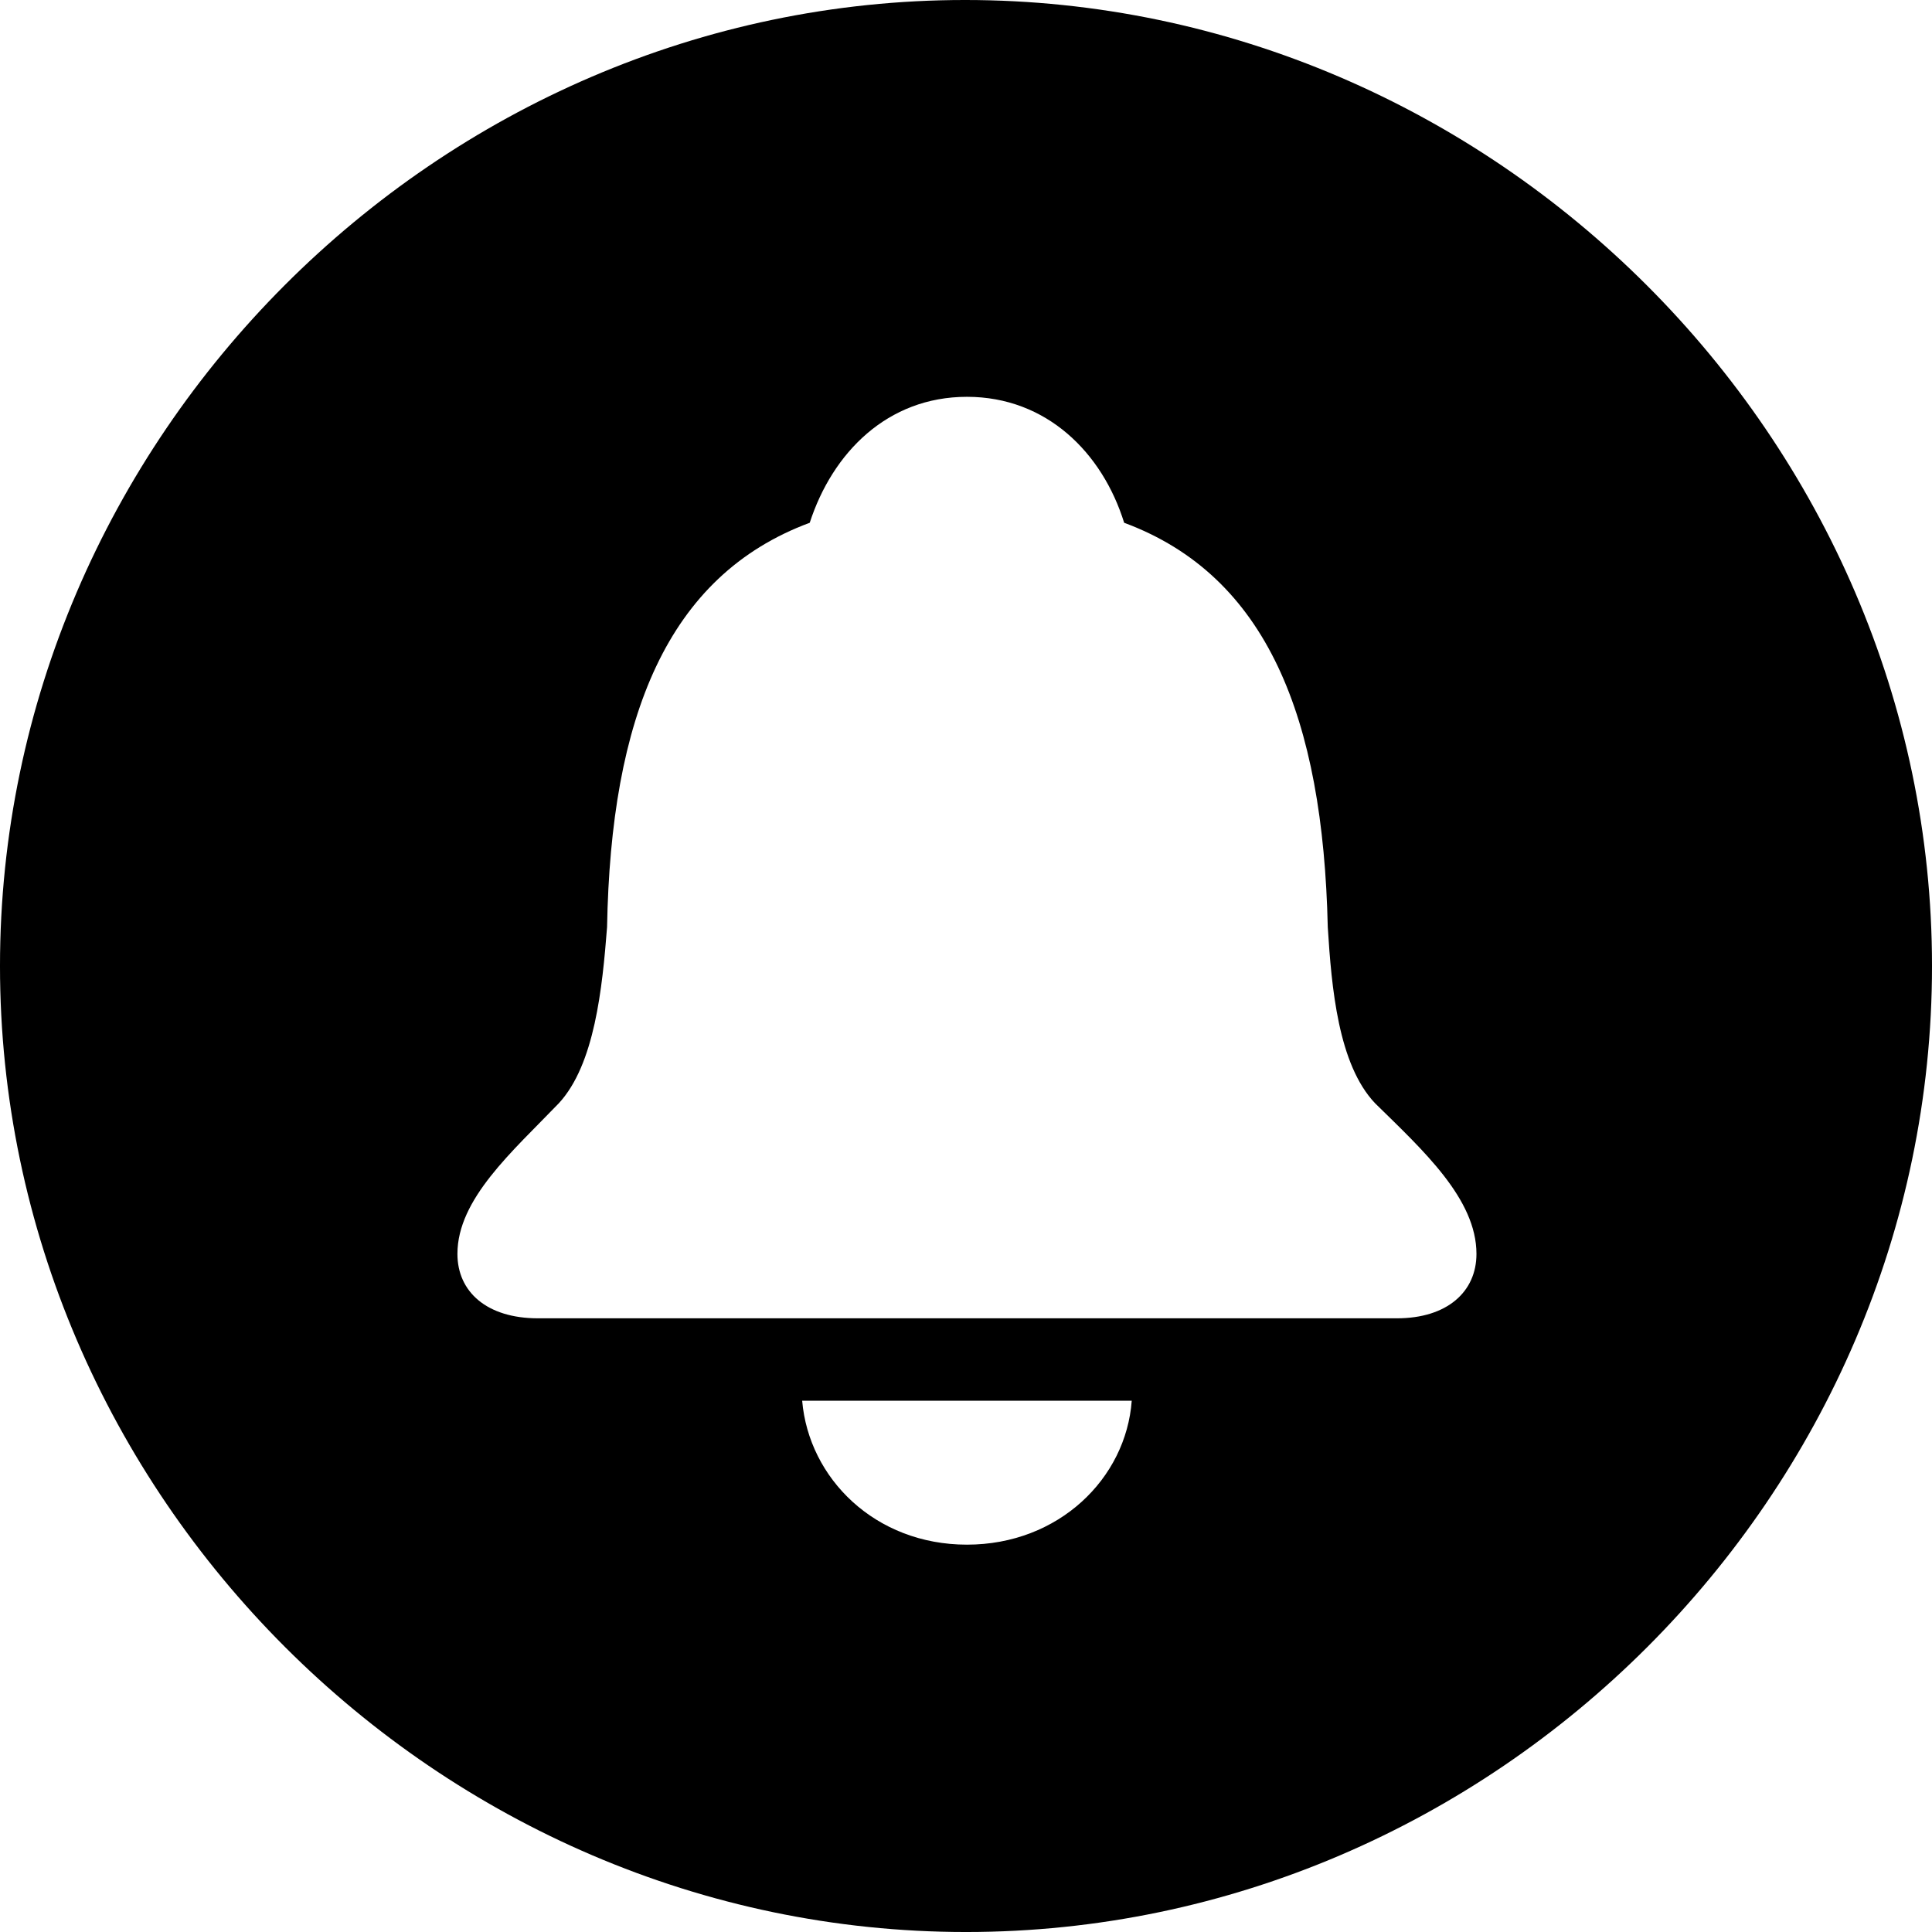 <?xml version="1.0" encoding="UTF-8" standalone="no"?>
<svg xmlns="http://www.w3.org/2000/svg"
     width="996.094" height="996.094"
     viewBox="0 0 996.094 996.094"
     fill="currentColor">
  <path d="M498.048 996.098C770.508 996.098 996.098 770.508 996.098 498.048C996.098 226.078 770.018 -0.002 497.558 -0.002C225.588 -0.002 -0.002 226.078 -0.002 498.048C-0.002 770.508 226.078 996.098 498.048 996.098ZM277.348 679.688C250.978 679.688 235.838 666.018 235.838 646.488C235.838 618.168 264.158 593.748 288.088 568.848C306.638 548.828 310.548 509.278 312.988 478.028C314.938 370.118 343.748 296.878 417.478 269.528C429.198 233.398 457.518 204.588 498.538 204.588C539.548 204.588 568.358 233.398 579.588 269.528C653.318 296.878 682.128 370.118 684.568 478.028C686.528 509.278 689.938 548.828 708.988 568.848C733.888 593.258 761.228 618.168 761.228 646.488C761.228 666.018 746.098 679.688 720.218 679.688ZM498.538 796.388C451.168 796.388 416.988 762.208 413.578 722.168H583.498C580.568 762.208 545.898 796.388 498.538 796.388Z"/>
</svg>